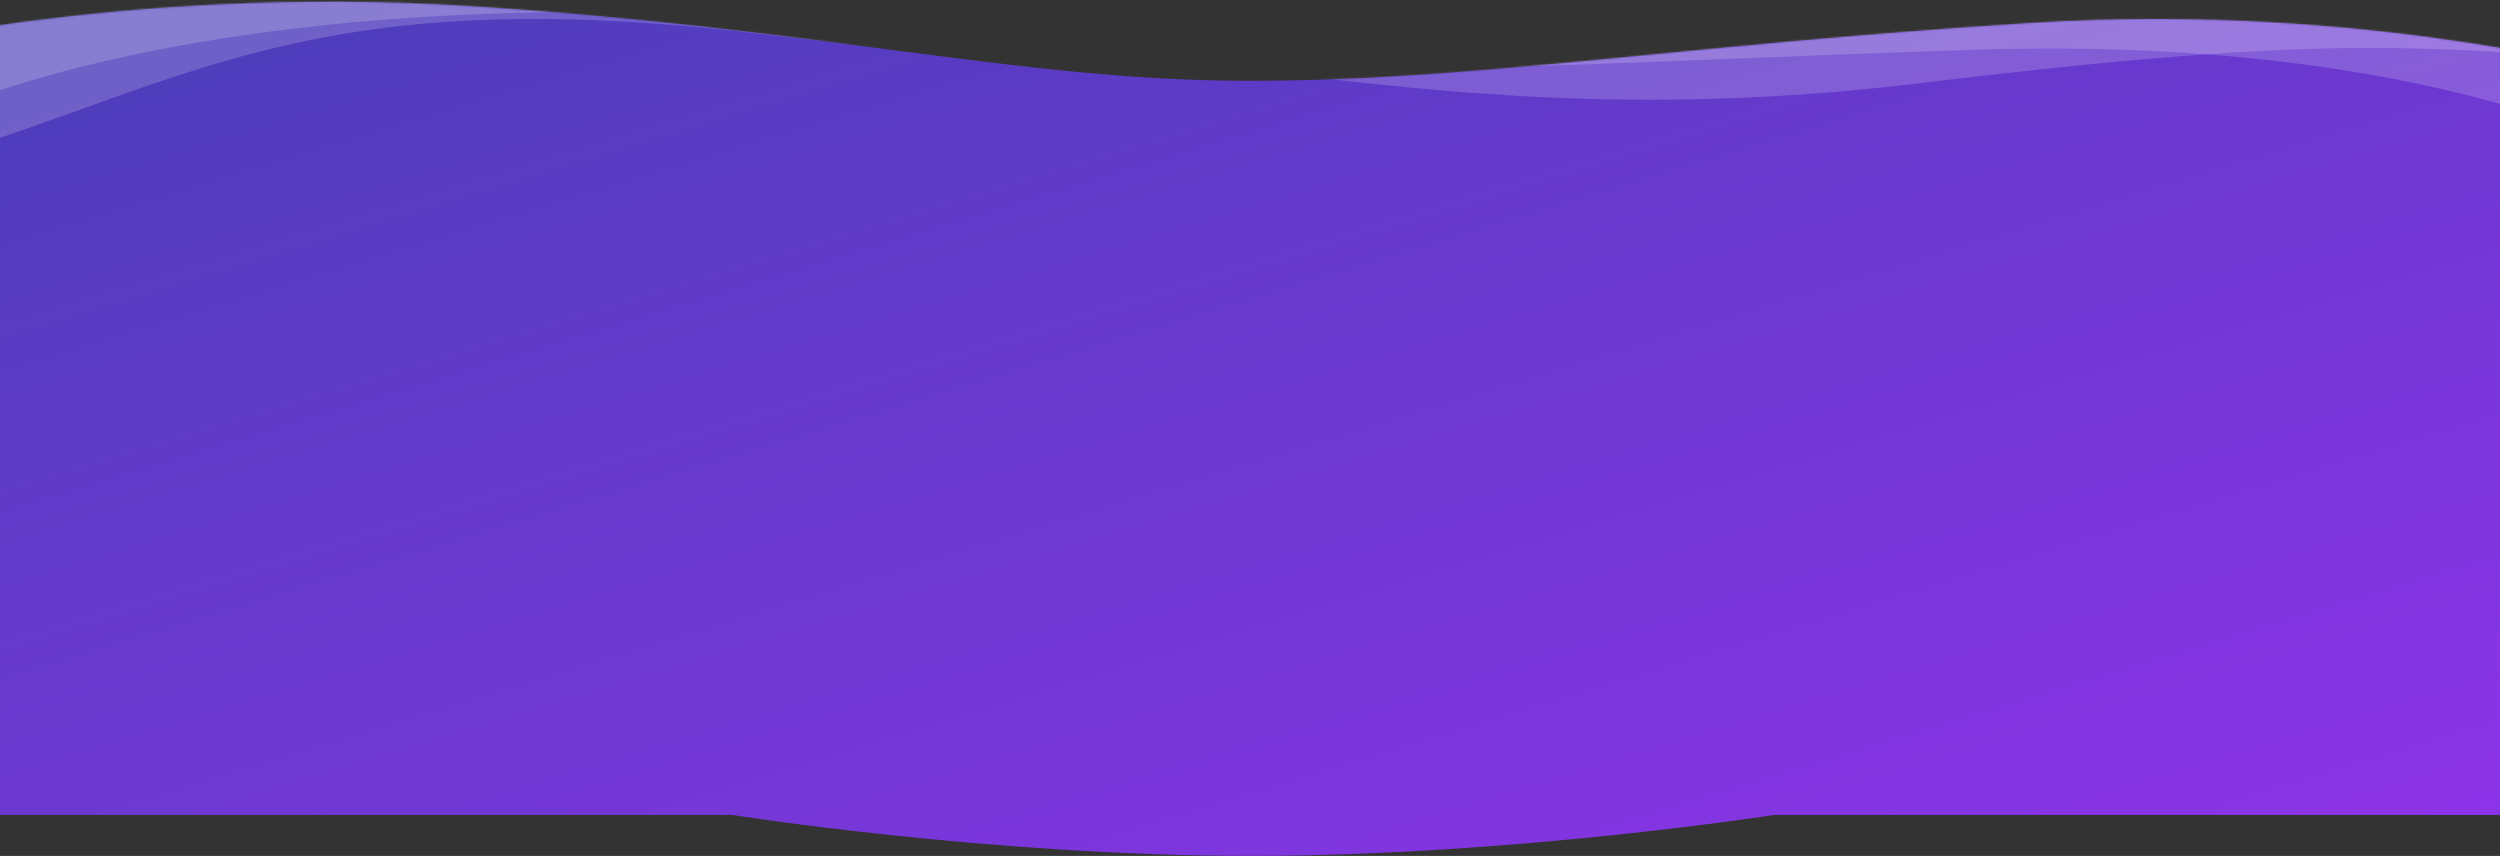 <svg preserveAspectRatio="none" viewBox="0 0 1440 493" fill="none" xmlns="http://www.w3.org/2000/svg">
<rect x="0" y="0" width="1440" height="493" fill="#333333" stroke="none"/>
<path fill-rule="evenodd" clip-rule="evenodd" d="M-89.5 31.088C-89.5 31.088 66.75 -9.166 269.5 3.439C472.25 16.044 587.804 46.539 719 46.539C851.332 46.539 968.25 25.802 1170 13.197C1371.75 0.592 1523.5 45.726 1523.5 45.726L1526 469.414H1021.84C1021.84 469.414 870.508 492.995 720.5 492.995C570.492 492.995 421.809 469.414 421.809 469.414H-92L-89.5 31.088Z" fill="url(#paint0_linear)"/>
<mask id="mask0" mask-type="alpha" maskUnits="userSpaceOnUse" x="-92" y="0" width="1618" height="493">
<path fill-rule="evenodd" clip-rule="evenodd" d="M-89.5 31.088C-89.5 31.088 66.75 -9.166 269.5 3.439C472.25 16.044 587.804 46.539 719 46.539C851.332 46.539 968.25 25.802 1170 13.197C1371.75 0.592 1523.5 45.726 1523.5 45.726L1526 469.414H1021.84C1021.84 469.414 870.508 492.995 720.5 492.995C570.492 492.995 421.809 469.414 421.809 469.414H-92L-89.5 31.088Z" fill="white"/>
</mask>
<g mask="url(#mask0)">
<path fill-rule="evenodd" clip-rule="evenodd" d="M-31.47 63.913C-31.47 63.913 105.863 -1.42 391.197 7.913C676.53 17.247 829.863 81.246 1105.86 47.913C1381.86 14.58 1399.33 30.5 1586 38.5C1772.67 46.5 1459.2 -54.753 1459.2 -54.753L27.197 -52.087L-102.137 -25.42L-31.47 63.913Z" fill="white" fill-opacity="0.18"/>
<path fill-rule="evenodd" clip-rule="evenodd" d="M1548 103.5C1548 103.5 1422.46 19.334 1137.13 28.667C851.797 38.001 713.501 52.833 437.5 19.5C161.499 -13.833 96.998 57.834 -71.002 100.5C-239.002 143.166 69.13 -33.999 69.13 -33.999L1501.13 -31.333L1630.46 -4.666L1548 103.5Z" fill="white" fill-opacity="0.18"/>
</g>
<defs>
<linearGradient id="paint0_linear" x1="2335" y1="246.995" x2="2061.11" y2="-653.721" gradientUnits="userSpaceOnUse">
<stop stop-color="#9033EA"/>
<stop offset="1" stop-color="#483EB7"/>
</linearGradient>
</defs>
</svg>
